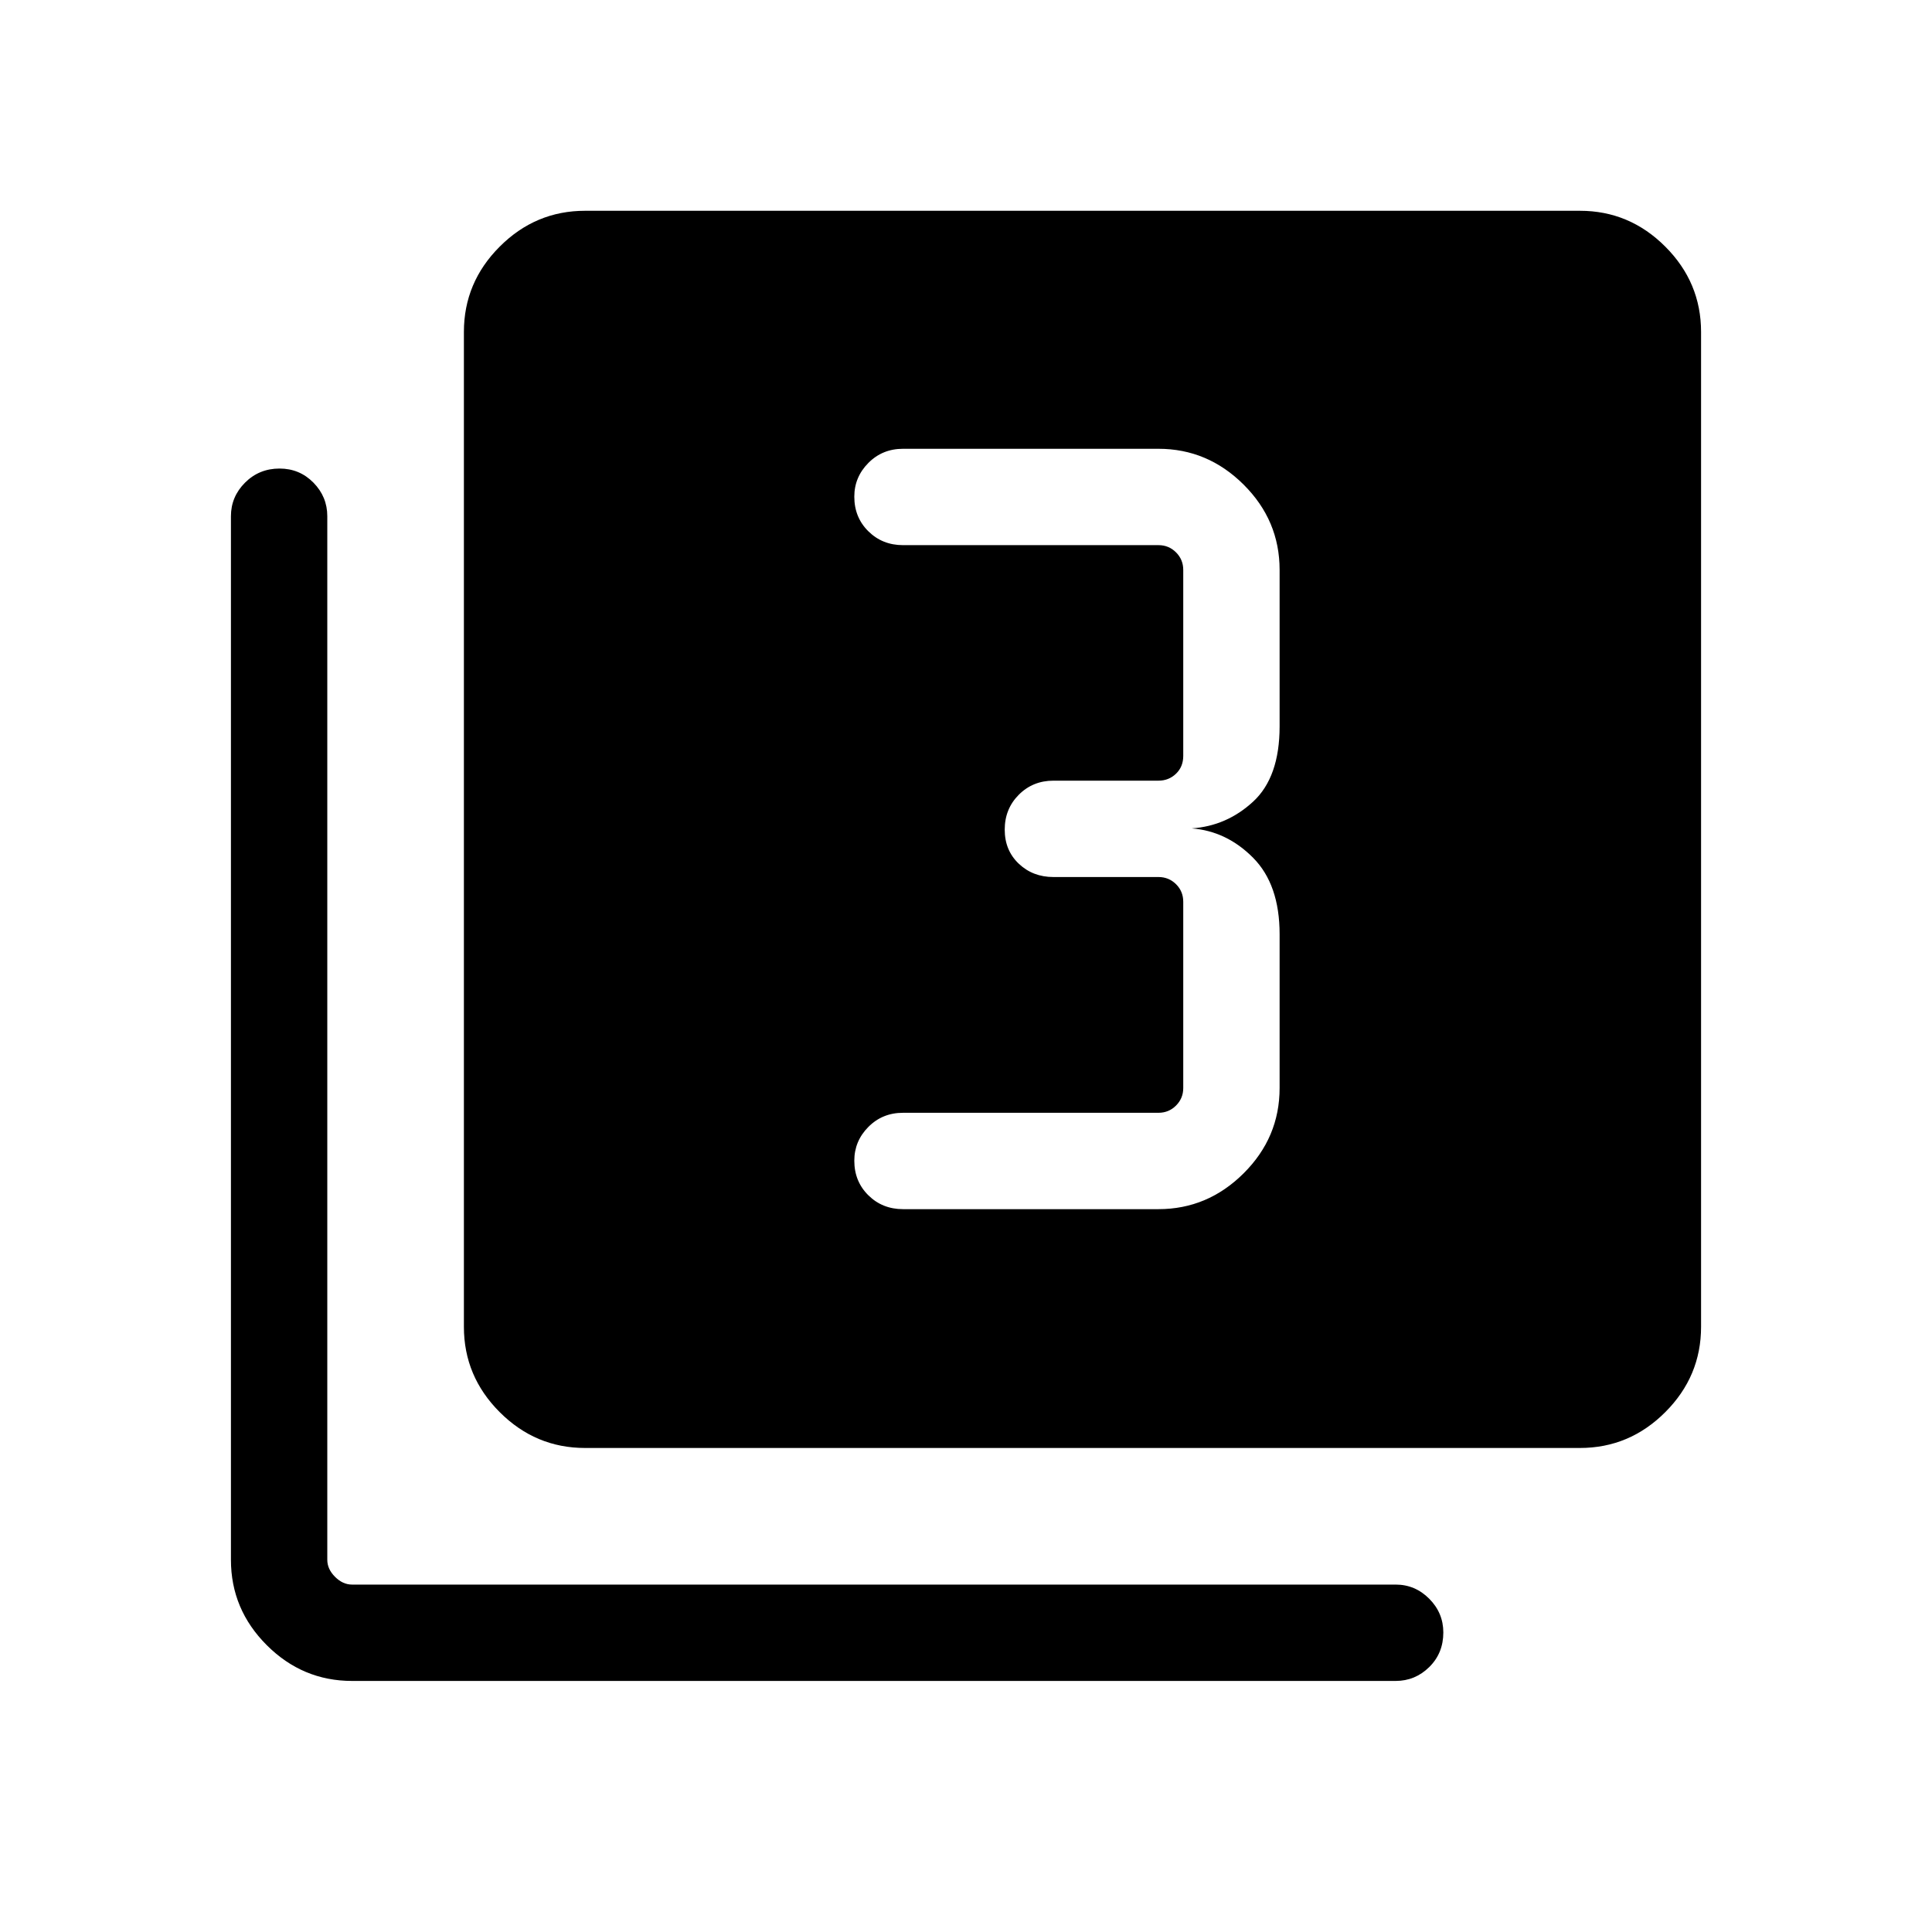 <svg xmlns="http://www.w3.org/2000/svg" height="40" viewBox="0 -960 960 960" width="40"><path d="M575.64-359.18q24.41 0 42.3-17.79 17.89-17.8 17.89-42.4v-76.43q0-24.67-13.15-37.96-13.16-13.28-30.55-14.62 17.39-1.16 30.55-13.3 13.15-12.15 13.15-37.4v-77.73q0-24.6-17.89-42.4Q600.05-737 575.64-737H448.7q-10.25 0-17.22 7.04-6.98 7.04-6.98 16.76 0 10.3 6.98 17.19 6.97 6.89 17.22 6.89h126.94q5.13 0 8.72 3.59 3.59 3.59 3.59 8.72v92.41q0 5.39-3.59 8.85t-8.72 3.46h-52.19q-10.25 0-17.23 7.01-6.98 7.02-6.98 17.32t6.98 16.93q6.98 6.62 17.23 6.62h52.19q5.13 0 8.72 3.56 3.59 3.56 3.59 8.75v92.53q0 5.13-3.59 8.72-3.59 3.59-8.72 3.59H448.7q-10.25 0-17.22 7.03-6.98 7.04-6.98 16.77 0 10.3 6.98 17.19 6.97 6.89 17.22 6.89h126.94ZM290.71-240.51q-24.61 0-42.4-17.8-17.8-17.79-17.8-42.4v-494.35q0-24.61 17.8-42.4 17.79-17.8 42.4-17.8h494.35q24.61 0 42.4 17.8 17.79 17.79 17.79 42.4v494.35q0 24.61-17.79 42.4-17.79 17.8-42.4 17.8H290.71ZM174.94-124.75q-24.61 0-42.4-17.79t-17.79-42.4V-703.5q0-9.67 7.01-16.68 7.01-7 17.14-7 9.95 0 16.84 7 6.89 7.01 6.89 16.68v518.56q0 4.62 3.85 8.46 3.84 3.85 8.46 3.85H693.5q9.67 0 16.68 7.04 7 7.04 7 16.76 0 10.3-7 17.19-7.01 6.89-16.68 6.89H174.94Z"/></svg>